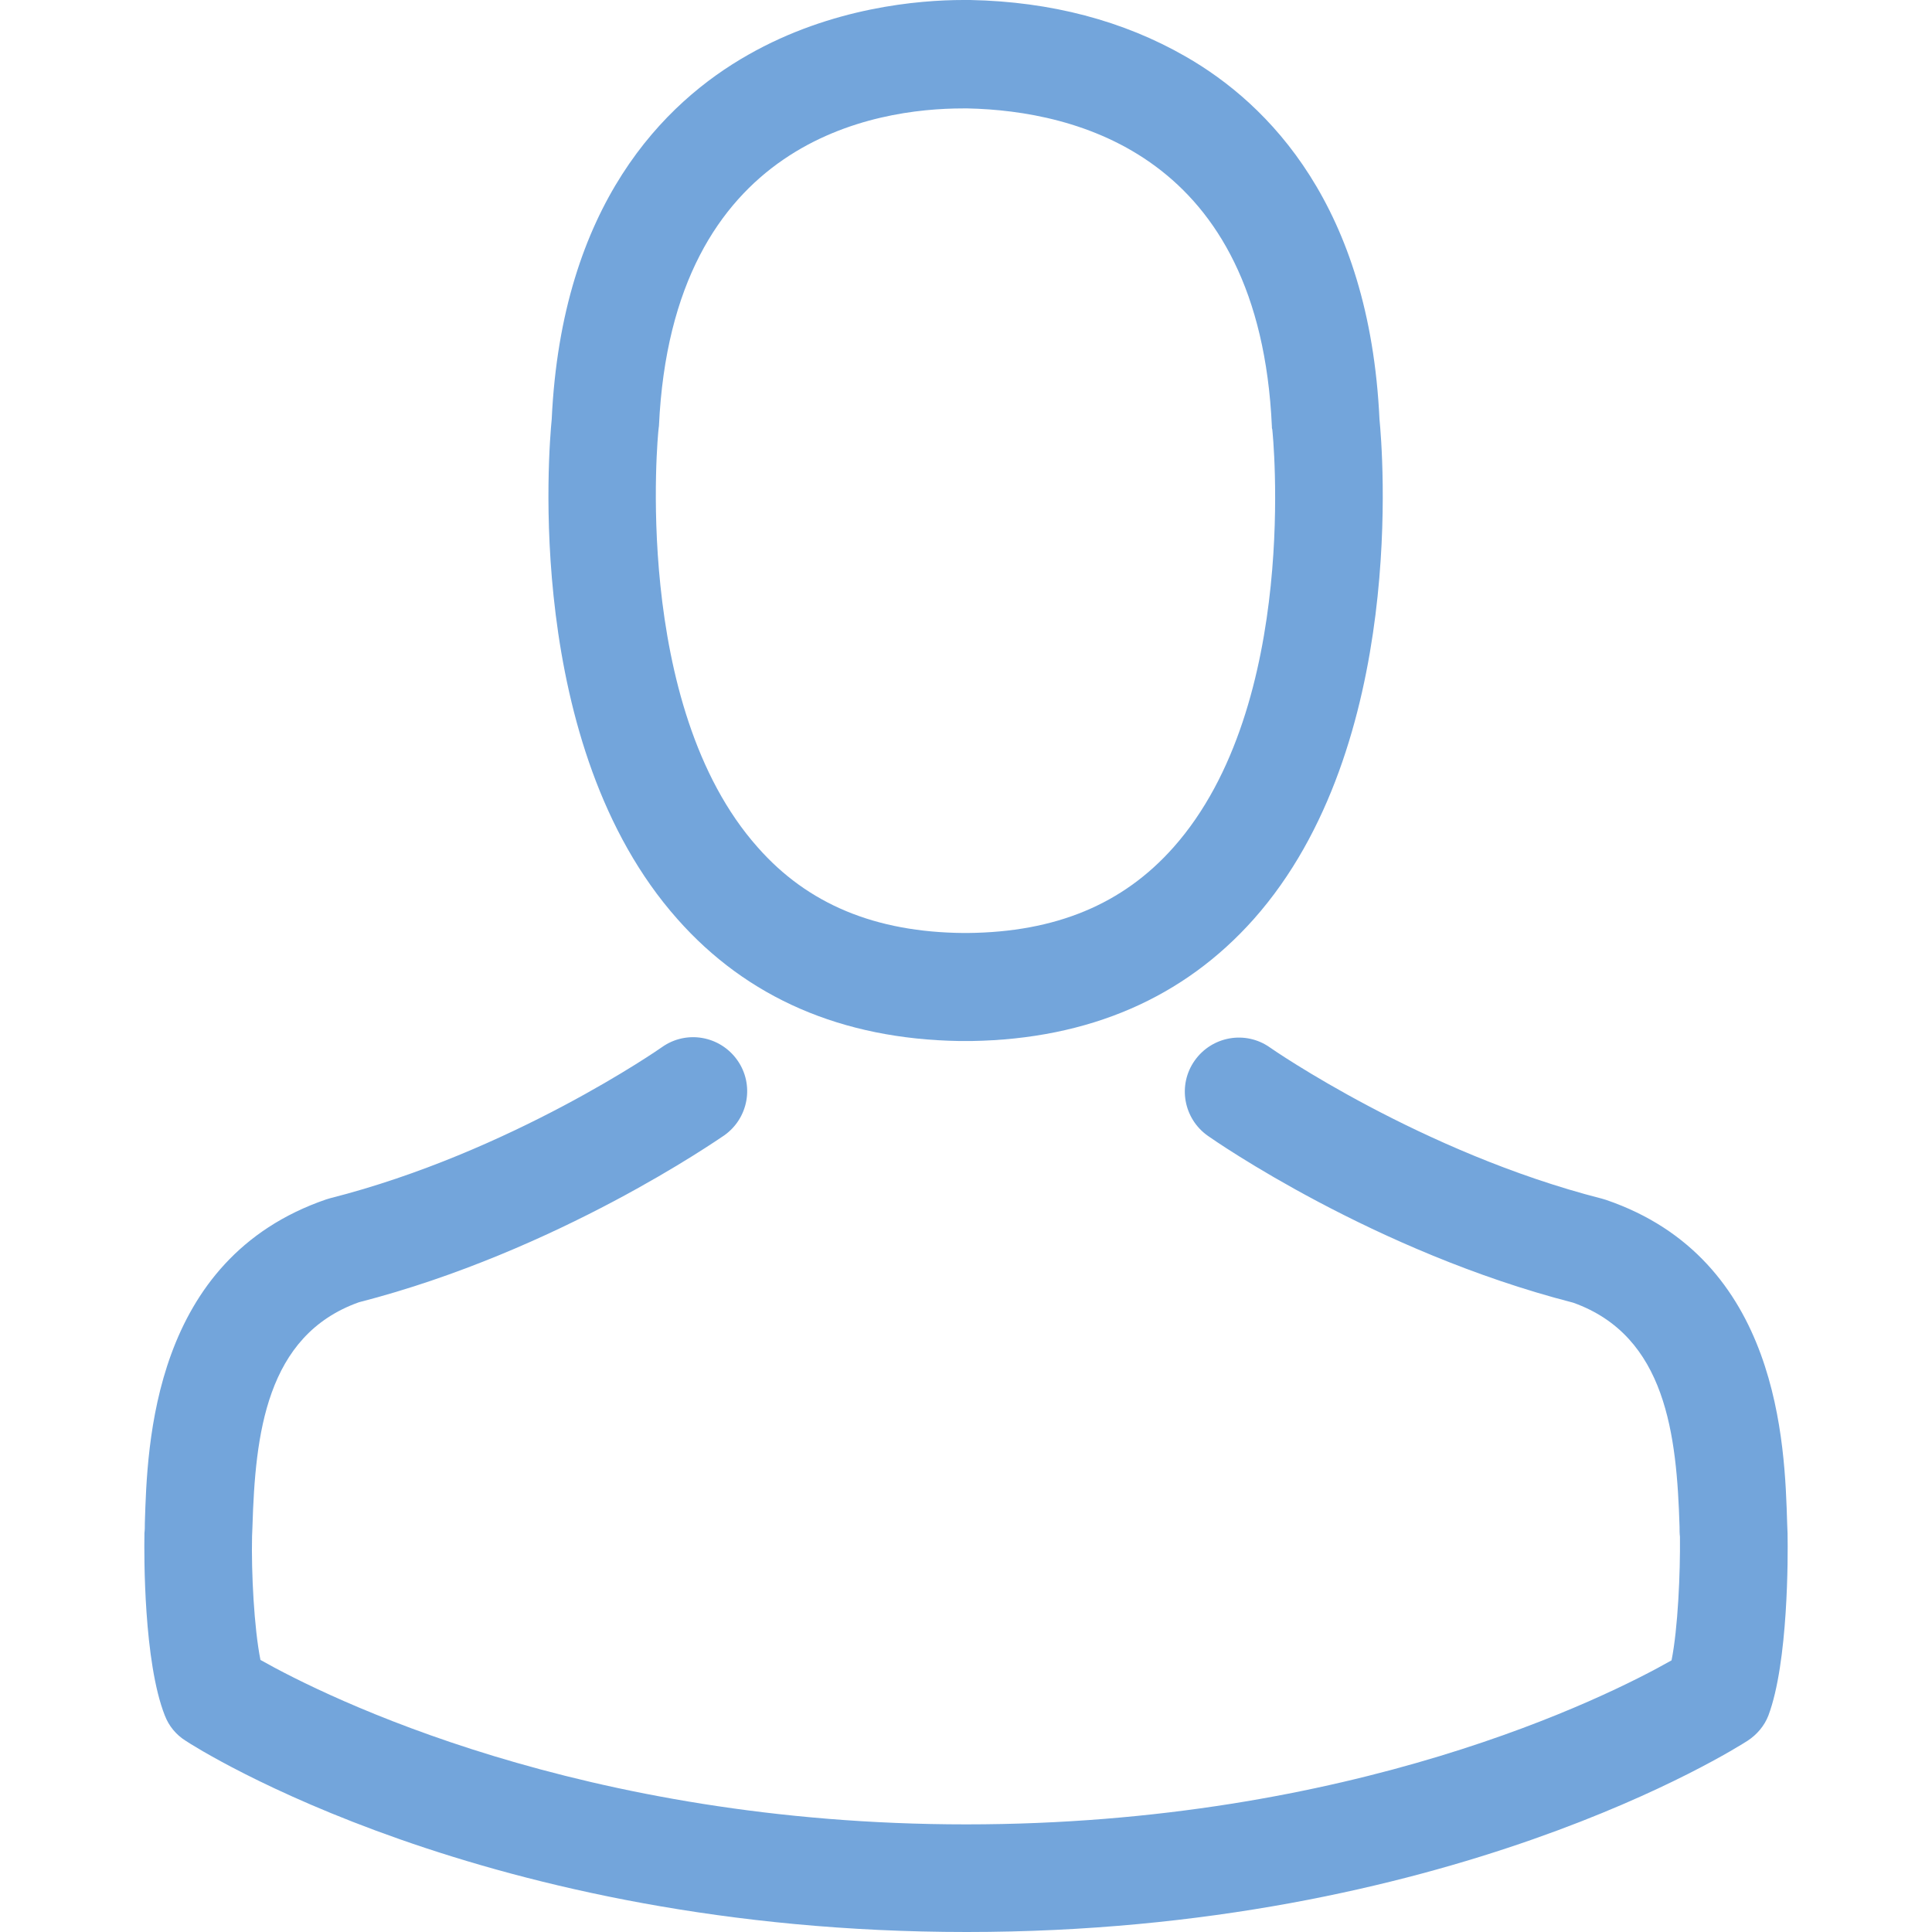 <svg version="1.1" xmlns="http://www.w3.org/2000/svg" xmlns:xlink="http://www.w3.org/1999/xlink" x="0px" y="0px"
	 viewBox="0 0 482.9 482.9" style="enable-background:new 0 0 482.9 482.9;" xml:space="preserve">
	<g>
		<path style="fill: #73a5db;" d="M239.7,260.2c0.5,0,1,0,1.6,0c0.2,0,0.4,0,0.6,0c0.3,0,0.7,0,1,0c29.3-0.5,53-10.8,70.5-30.5
			c38.5-43.4,32.1-117.8,31.4-124.9c-2.5-53.3-27.7-78.8-48.5-90.7C280.8,5.2,262.7,0.4,242.5,0h-0.7c-0.1,0-0.3,0-0.4,0h-0.6
			c-11.1,0-32.9,1.8-53.8,13.7c-21,11.9-46.6,37.4-49.1,91.1c-0.7,7.1-7.1,81.5,31.4,124.9C186.7,249.4,210.4,259.7,239.7,260.2z
			 M164.6,107.3c0-0.3,0.1-0.6,0.1-0.8c3.3-71.7,54.2-79.4,76-79.4h0.4c0.2,0,0.5,0,0.8,0c27,0.6,72.9,11.6,76,79.4
			c0,0.3,0,0.6,0.1,0.8c0.1,0.7,7.1,68.7-24.7,104.5c-12.6,14.2-29.4,21.2-51.5,21.4c-0.2,0-0.3,0-0.5,0l0,0c-0.2,0-0.3,0-0.5,0
			c-22-0.2-38.9-7.2-51.4-21.4C157.7,176.2,164.5,107.9,164.6,107.3z"/>
		<path style="fill: #73a5db;" d="M446.8,383.6c0-0.1,0-0.2,0-0.3c0-0.8-0.1-1.6-0.1-2.5c-0.6-19.8-1.9-66.1-45.3-80.9c-0.3-0.1-0.7-0.2-1-0.3
			c-45.1-11.5-82.6-37.5-83-37.8c-6.1-4.3-14.5-2.8-18.8,3.3c-4.3,6.1-2.8,14.5,3.3,18.8c1.7,1.2,41.5,28.9,91.3,41.7
			c23.3,8.3,25.9,33.2,26.6,56c0,0.9,0,1.7,0.1,2.5c0.1,9-0.5,22.9-2.1,30.9c-16.2,9.2-79.7,41-176.3,41
			c-96.2,0-160.1-31.9-176.4-41.1c-1.6-8-2.3-21.9-2.1-30.9c0-0.8,0.1-1.6,0.1-2.5c0.7-22.8,3.3-47.7,26.6-56
			c49.8-12.8,89.6-40.6,91.3-41.7c6.1-4.3,7.6-12.7,3.3-18.8c-4.3-6.1-12.7-7.6-18.8-3.3c-0.4,0.3-37.7,26.3-83,37.8
			c-0.4,0.1-0.7,0.2-1,0.3c-43.4,14.9-44.7,61.2-45.3,80.9c0,0.9,0,1.7-0.1,2.5c0,0.1,0,0.2,0,0.3c-0.1,5.2-0.2,31.9,5.1,45.3
			c1,2.6,2.8,4.8,5.2,6.3c3,2,74.9,47.8,195.2,47.8s192.2-45.9,195.2-47.8c2.3-1.5,4.2-3.7,5.2-6.3
			C447,415.5,446.9,388.8,446.8,383.6z"/>
	</g>
</svg>
